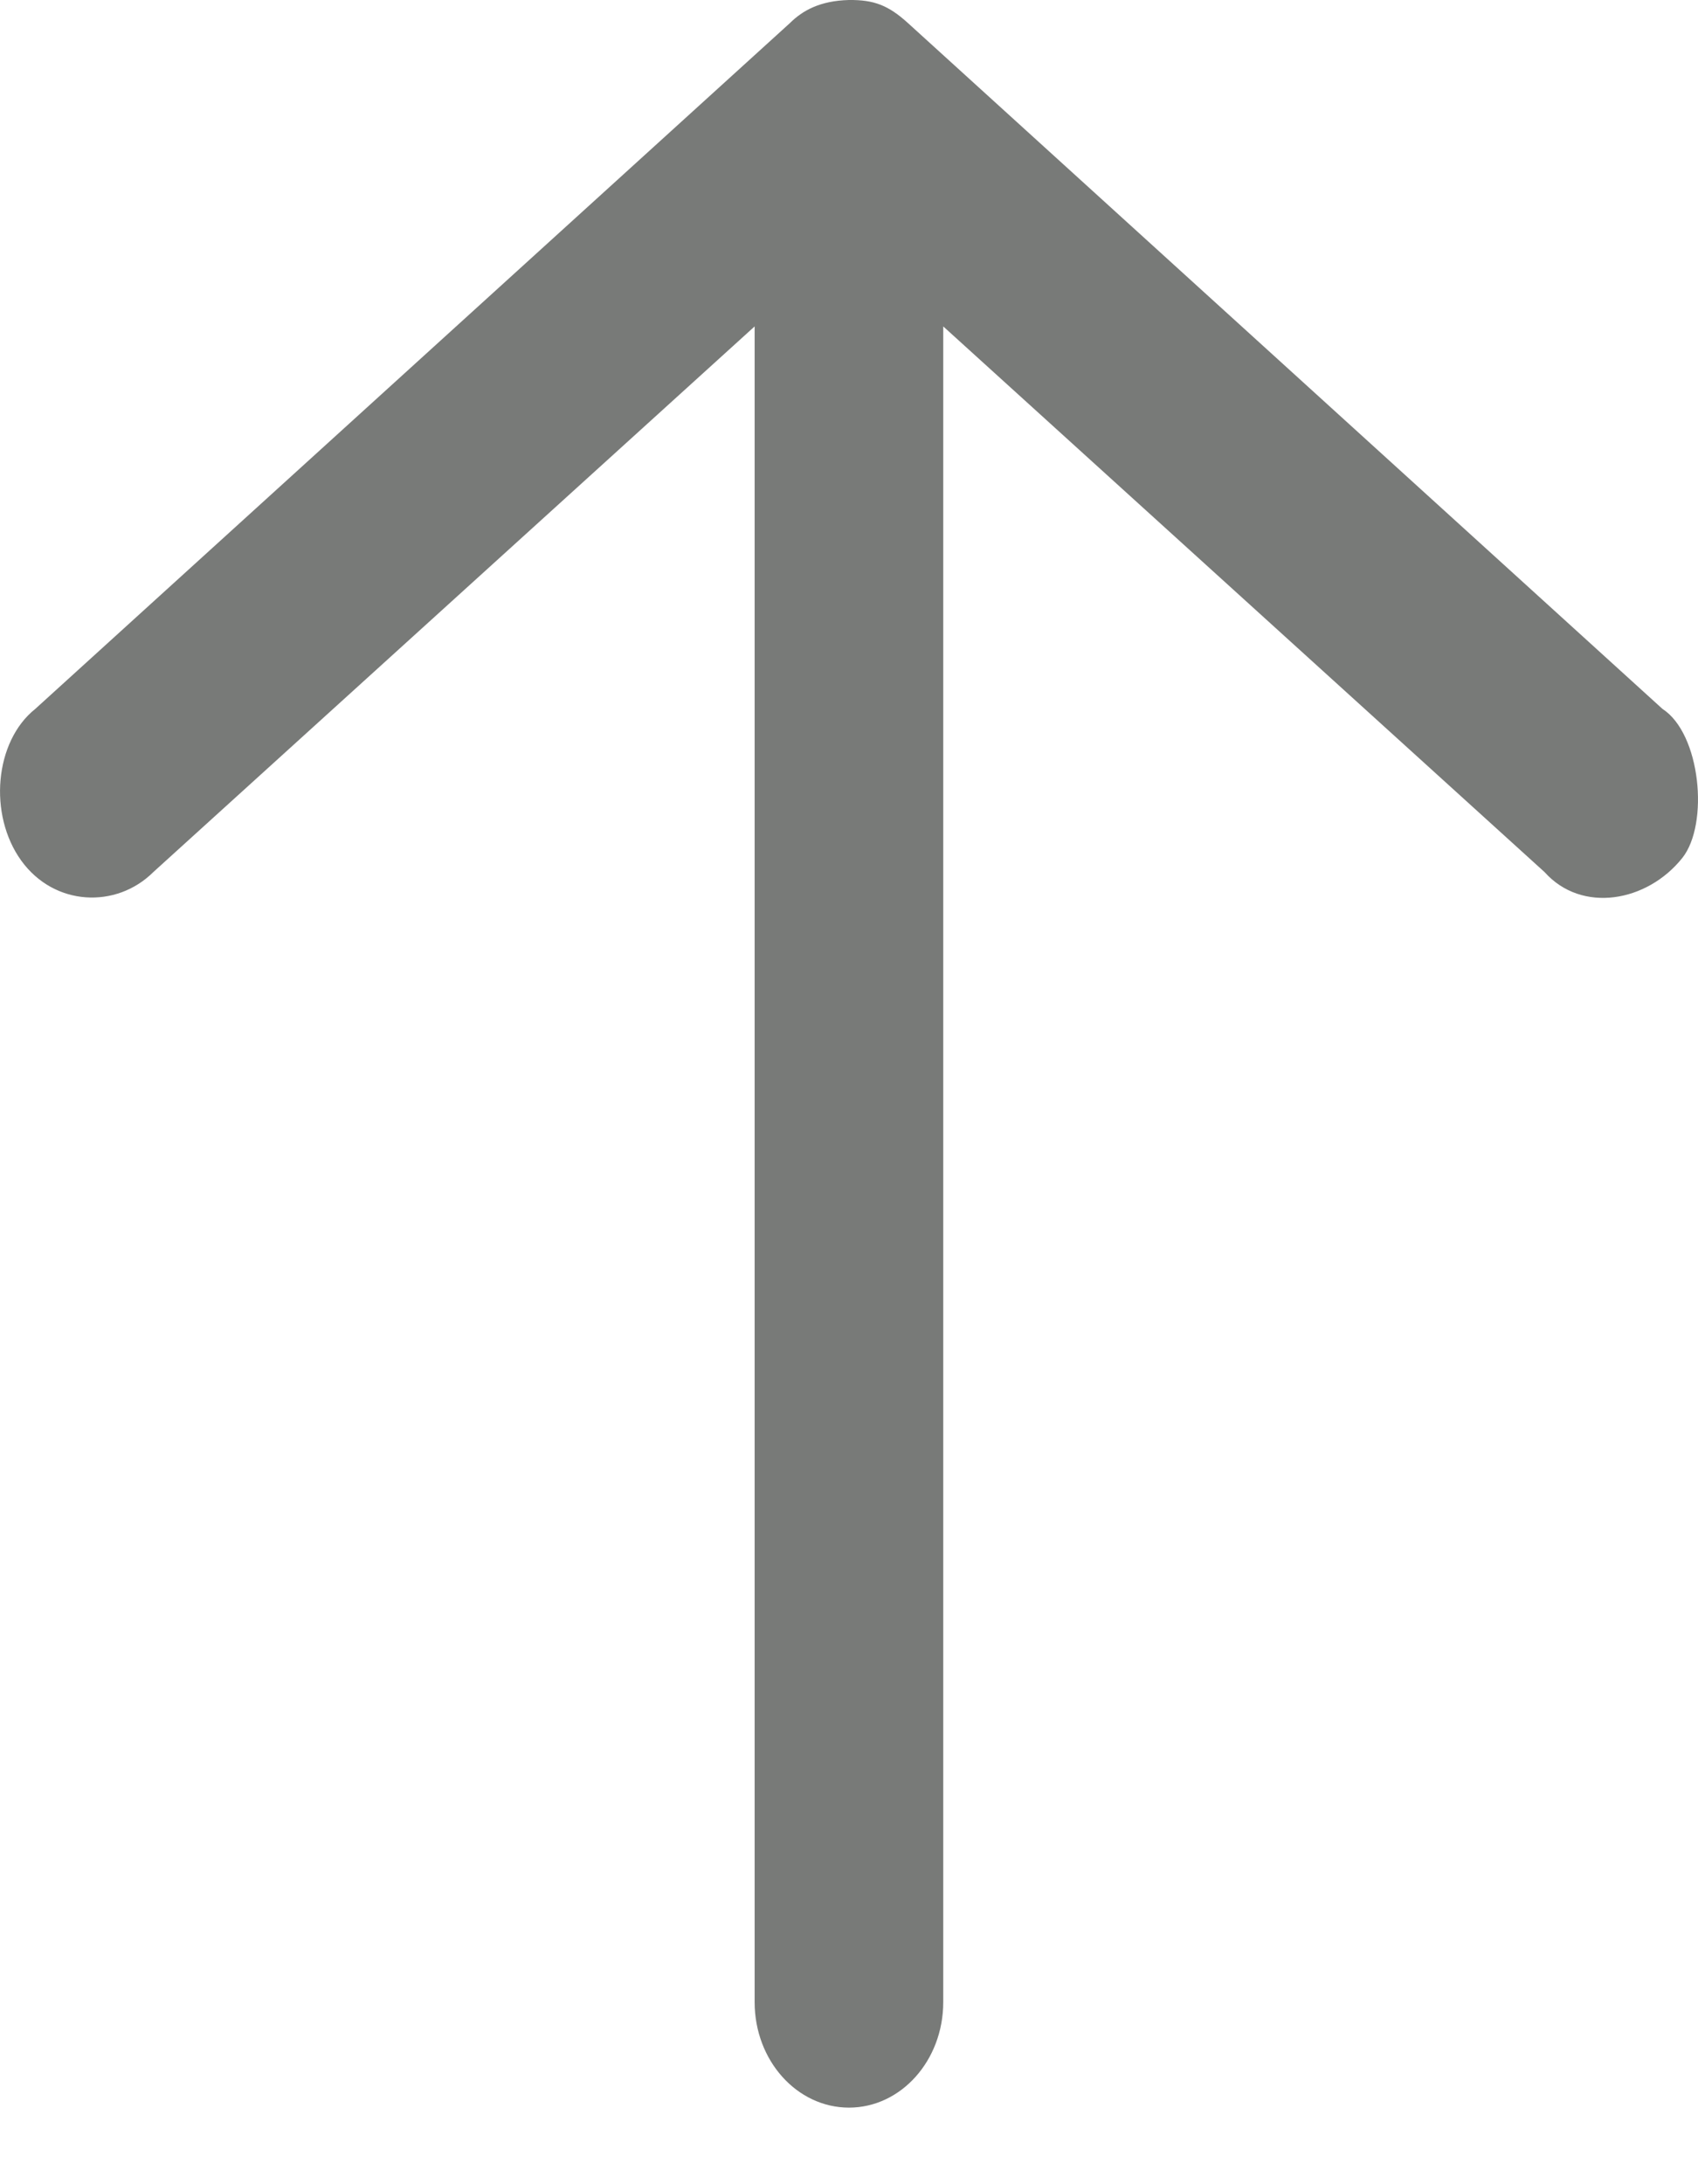 <svg width="14" height="18" viewBox="0 0 14 18" fill="none" xmlns="http://www.w3.org/2000/svg">
<path d="M7 -0C6.761 0.006 6.617 0.087 6.513 0.19L0.291 5.842C-0.045 6.109 -0.098 6.714 0.175 7.092C0.448 7.47 0.959 7.49 1.264 7.187L6.222 2.69L6.222 16.5C6.222 16.98 6.57 17.369 7 17.369C7.429 17.369 7.777 16.98 7.777 16.5L7.777 2.69L12.735 7.187C13.043 7.531 13.582 7.433 13.871 7.07C14.093 6.79 14.022 6.045 13.707 5.842L7.486 0.19C7.324 0.043 7.205 -0.002 7 -0Z" fill="#787A78"/>
</svg>

